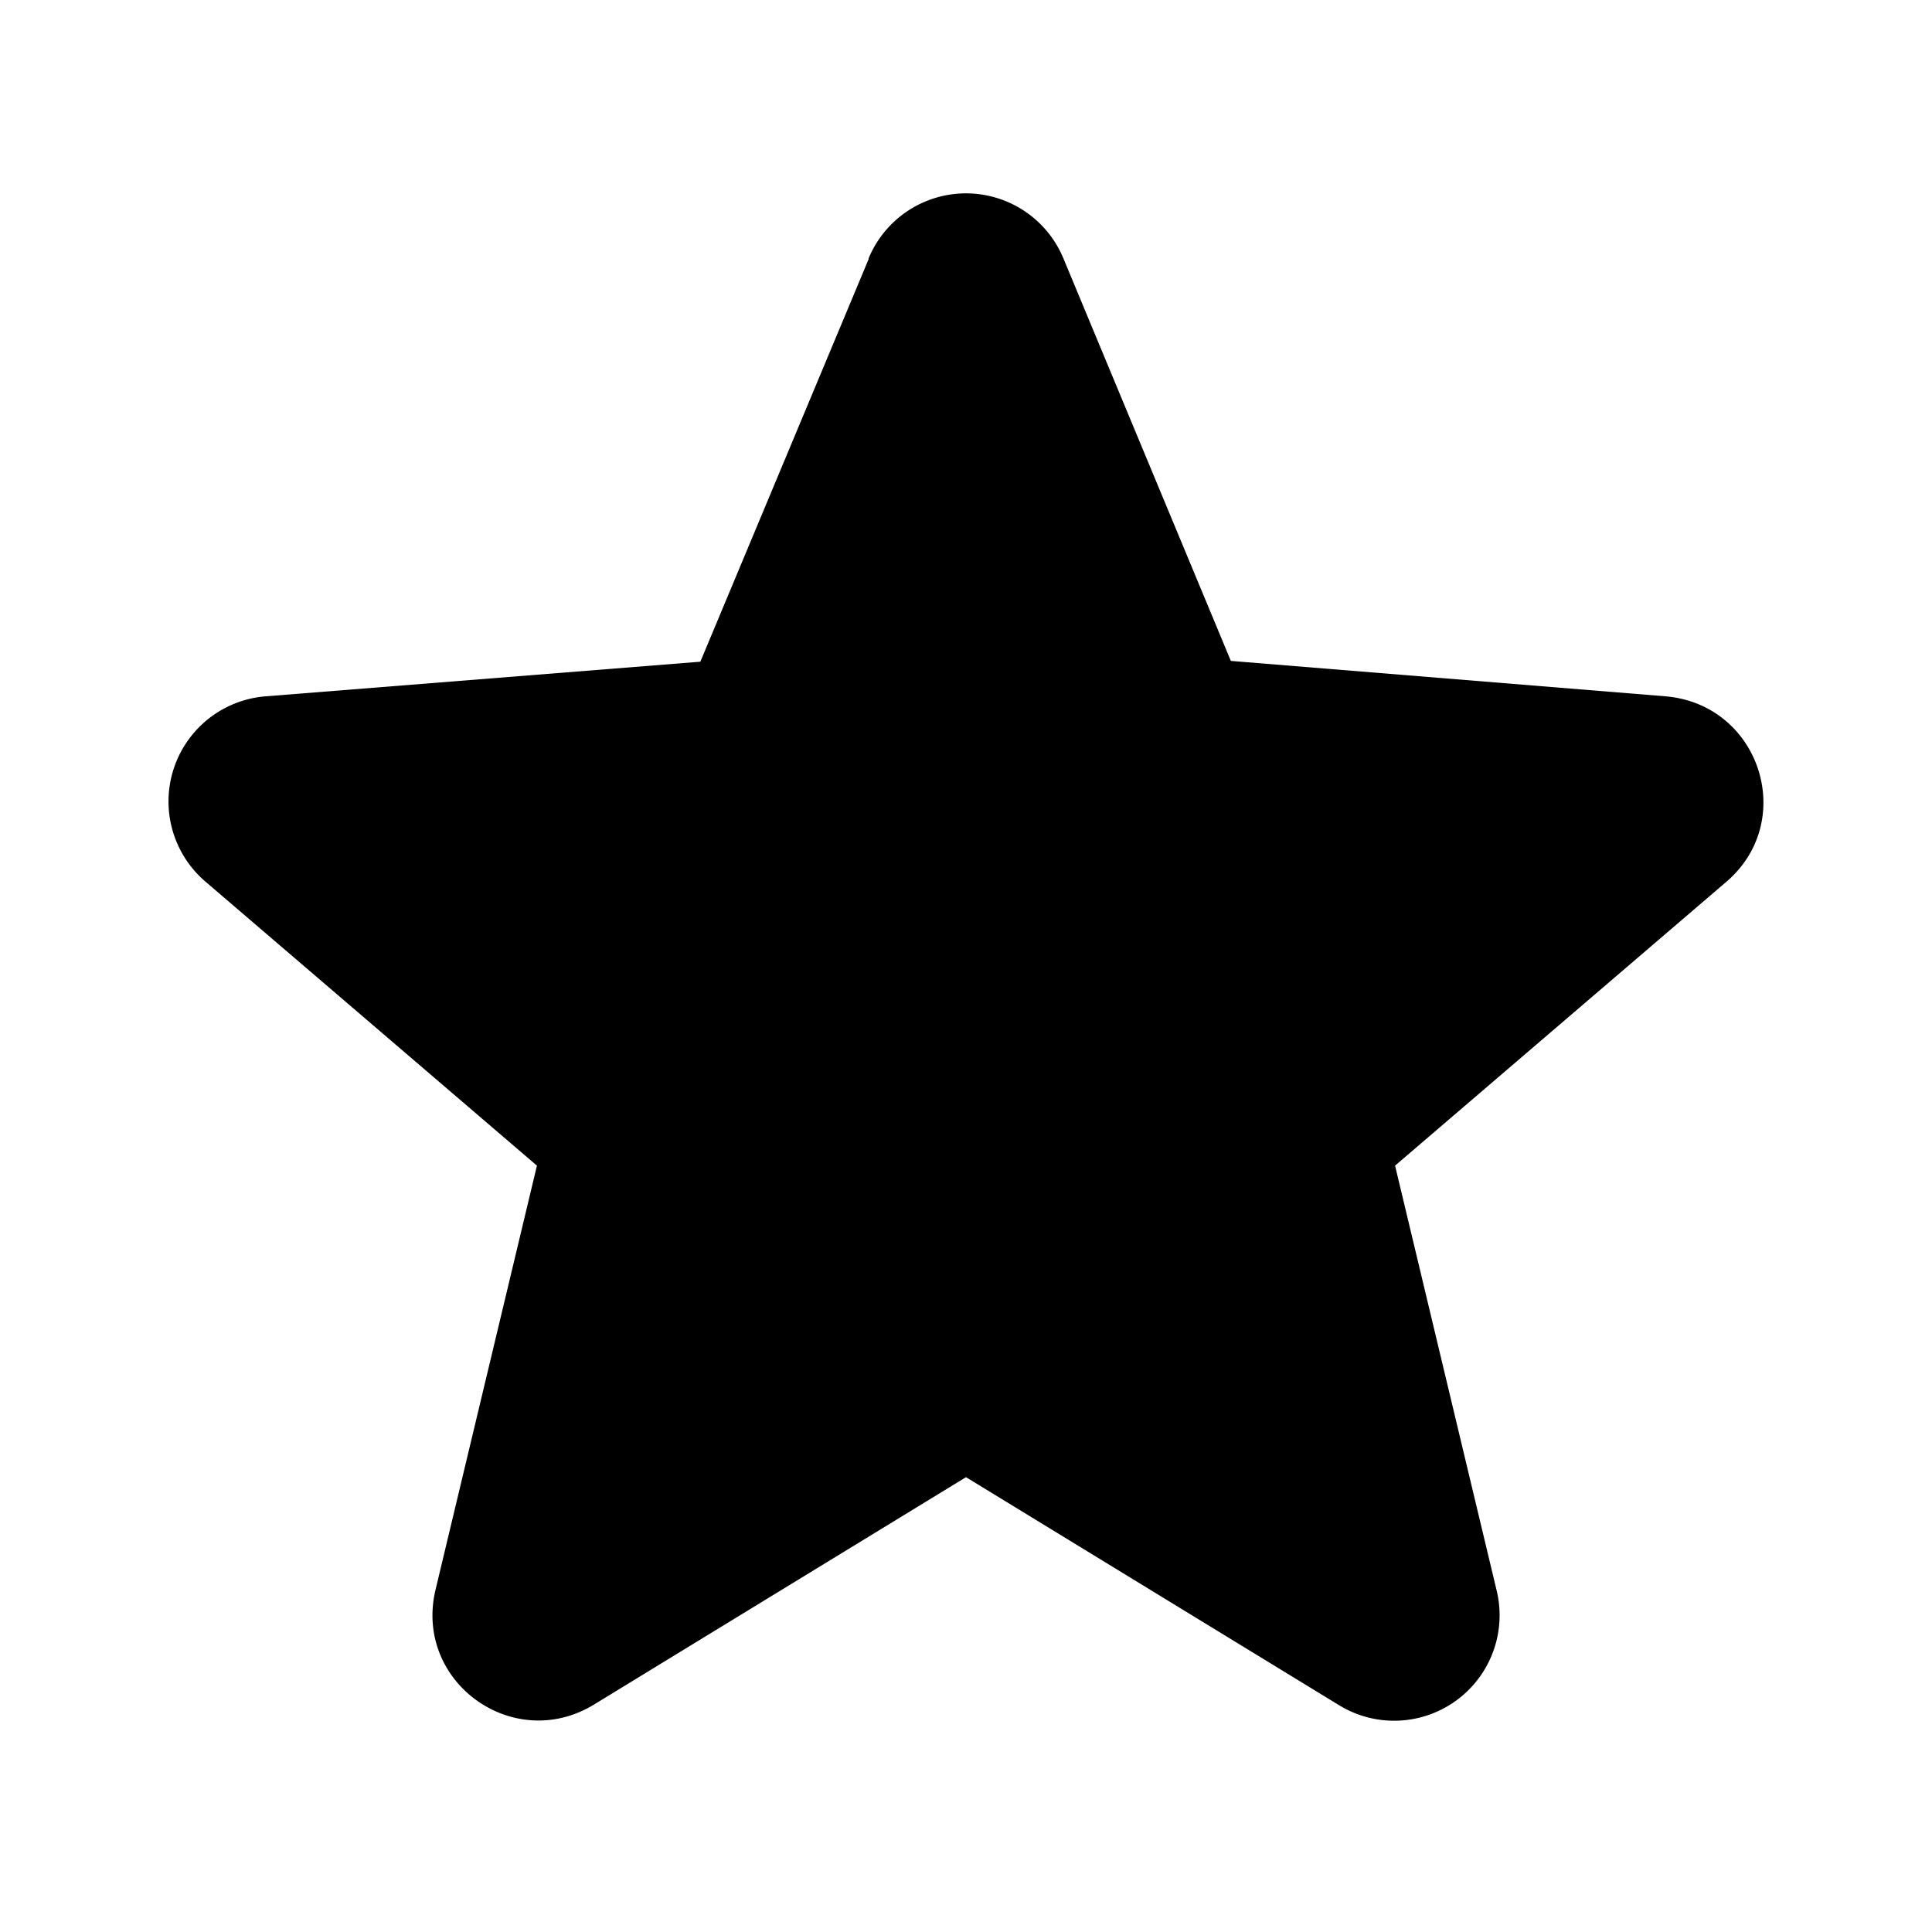 <svg xmlns="http://www.w3.org/2000/svg" fill="currentColor" class="w-6 h-6" viewBox="0 0 24 24">
  <path fill-rule="evenodd" d="M10.79 3.21a1.31 1.31 0 0 1 2.42 0l2.08 5 5.4.44c1.17.1 1.64 1.54.76 2.3l-4.12 3.53 1.26 5.27a1.31 1.31 0 0 1-1.96 1.43L12 18.35l-4.63 2.83c-1 .6-2.23-.29-1.96-1.43l1.26-5.27-4.12-3.53a1.31 1.31 0 0 1 .75-2.3l5.4-.43 2.09-5z" clip-rule="evenodd"/>
</svg>
